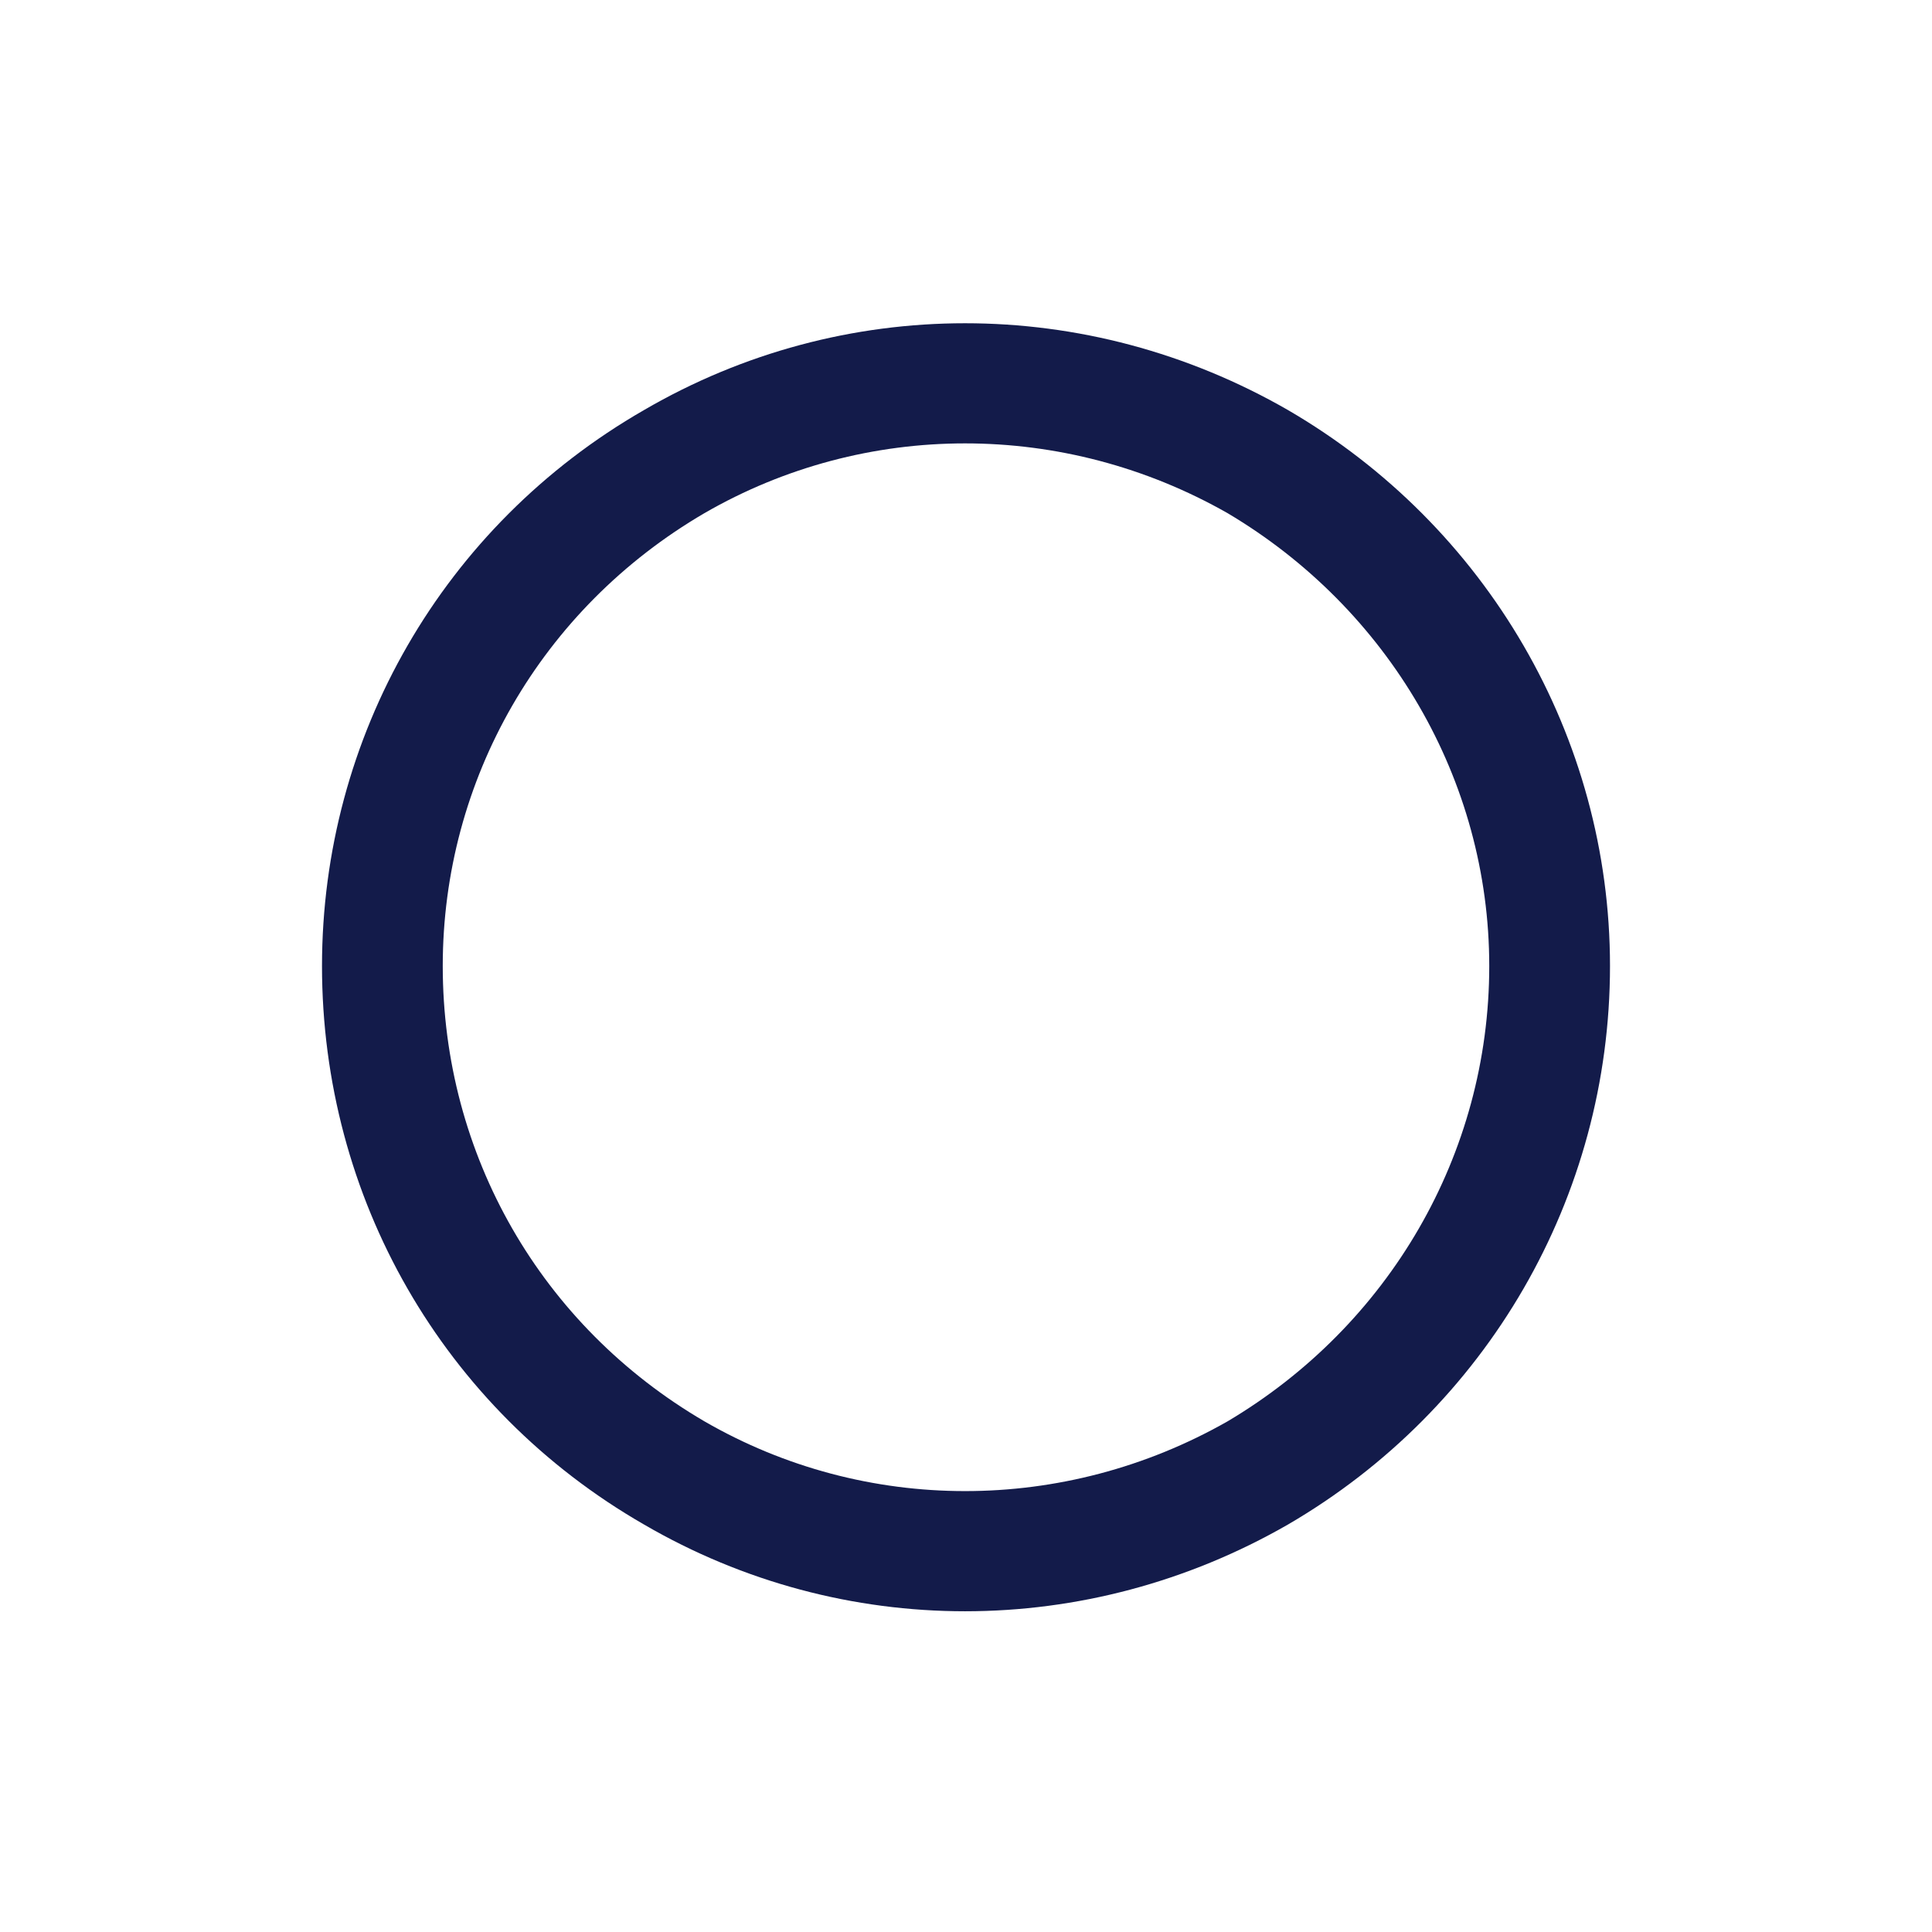 <svg width="24" height="24" viewBox="0 0 24 24" fill="none" xmlns="http://www.w3.org/2000/svg">
<path d="M18.5 12C18.5 9.688 17.25 7.562 15.25 6.375C13.219 5.219 10.75 5.219 8.75 6.375C6.719 7.562 5.5 9.688 5.5 12C5.5 14.344 6.719 16.469 8.75 17.656C10.75 18.812 13.219 18.812 15.25 17.656C17.25 16.469 18.5 14.344 18.5 12ZM4 12C4 9.156 5.5 6.531 8 5.094C10.469 3.656 13.5 3.656 16 5.094C18.469 6.531 20 9.156 20 12C20 14.875 18.469 17.5 16 18.938C13.5 20.375 10.469 20.375 8 18.938C5.5 17.5 4 14.875 4 12Z" fill="#131B4A"/>
</svg>
